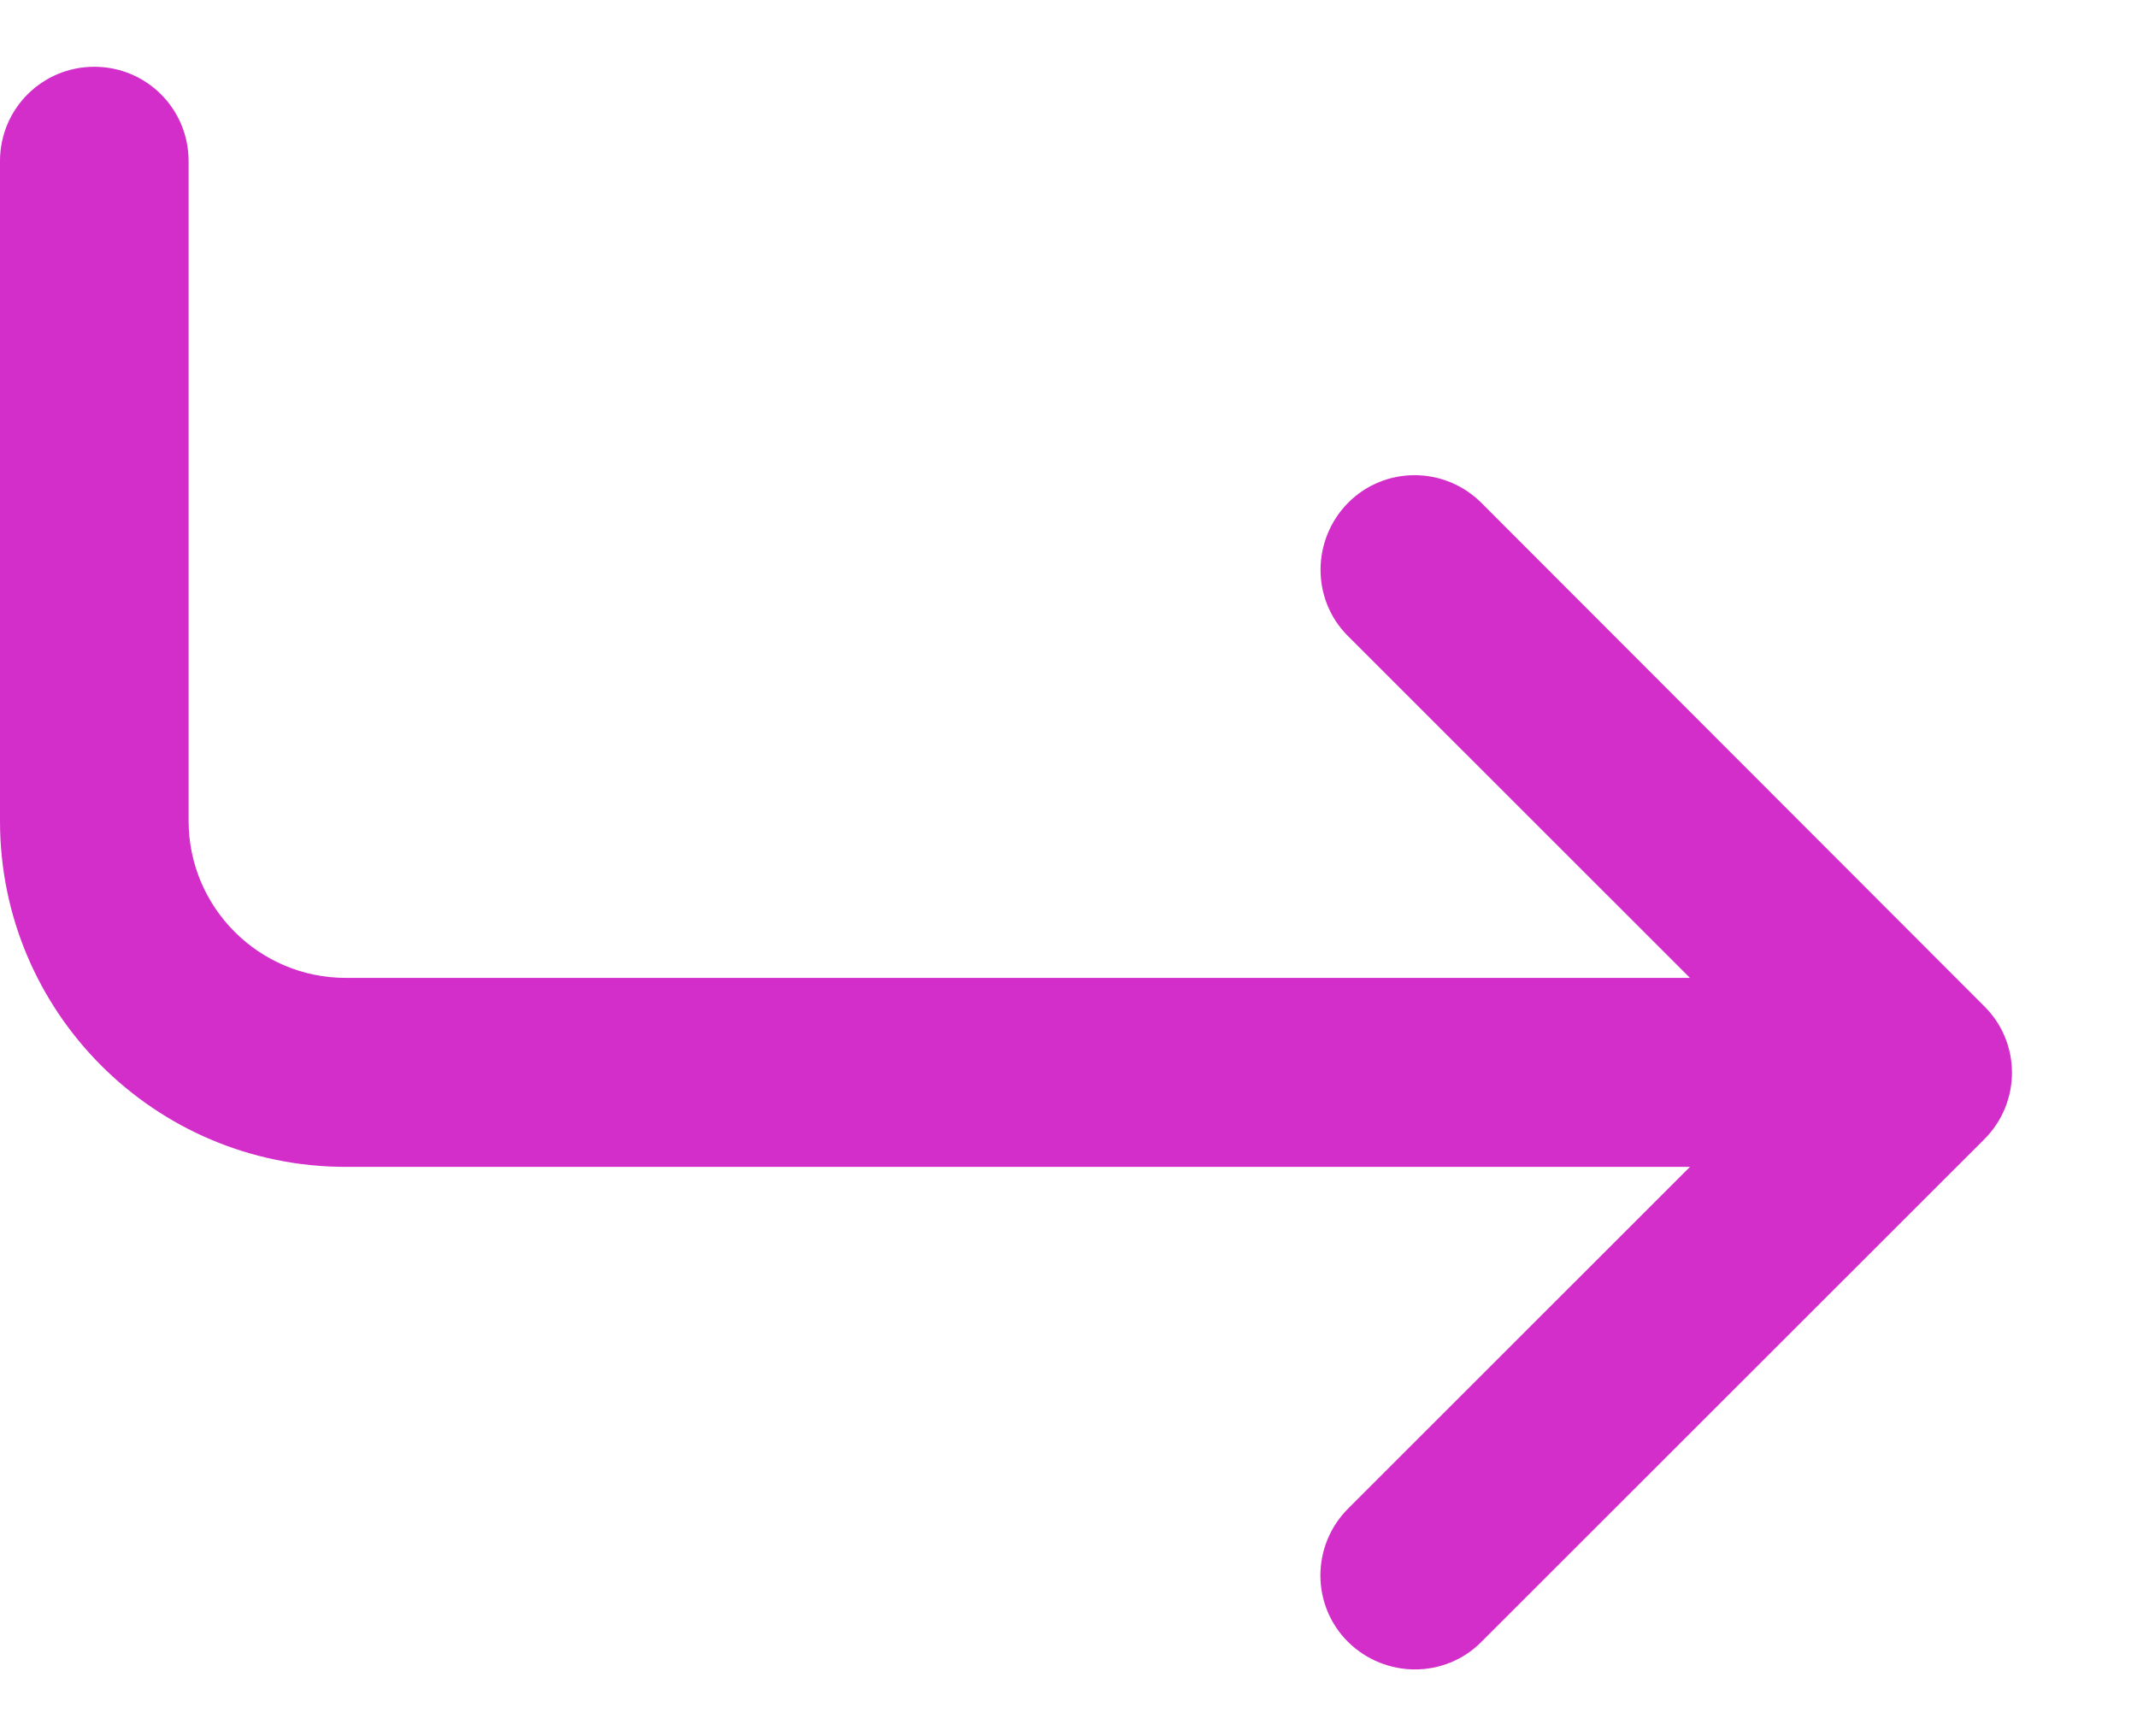<svg width="16" height="13" viewBox="0 0 16 13" fill="none" xmlns="http://www.w3.org/2000/svg">
    <path d="M1.412 1.206C1.412 0.815 1.097 0.5 0.706 0.5C0.315 0.5 0 0.815 0 1.206V6.148C0 7.578 1.159 8.737 2.589 8.737H12.653L10.093 11.296C9.817 11.573 9.817 12.02 10.093 12.294C10.37 12.567 10.817 12.57 11.091 12.294L14.856 8.531C15.133 8.255 15.133 7.807 14.856 7.534L11.091 3.765C10.814 3.489 10.367 3.489 10.093 3.765C9.82 4.042 9.817 4.489 10.093 4.763L12.653 7.322H2.589C1.939 7.322 1.412 6.795 1.412 6.145V1.206Z" fill="#D32DCA"/>
</svg>
